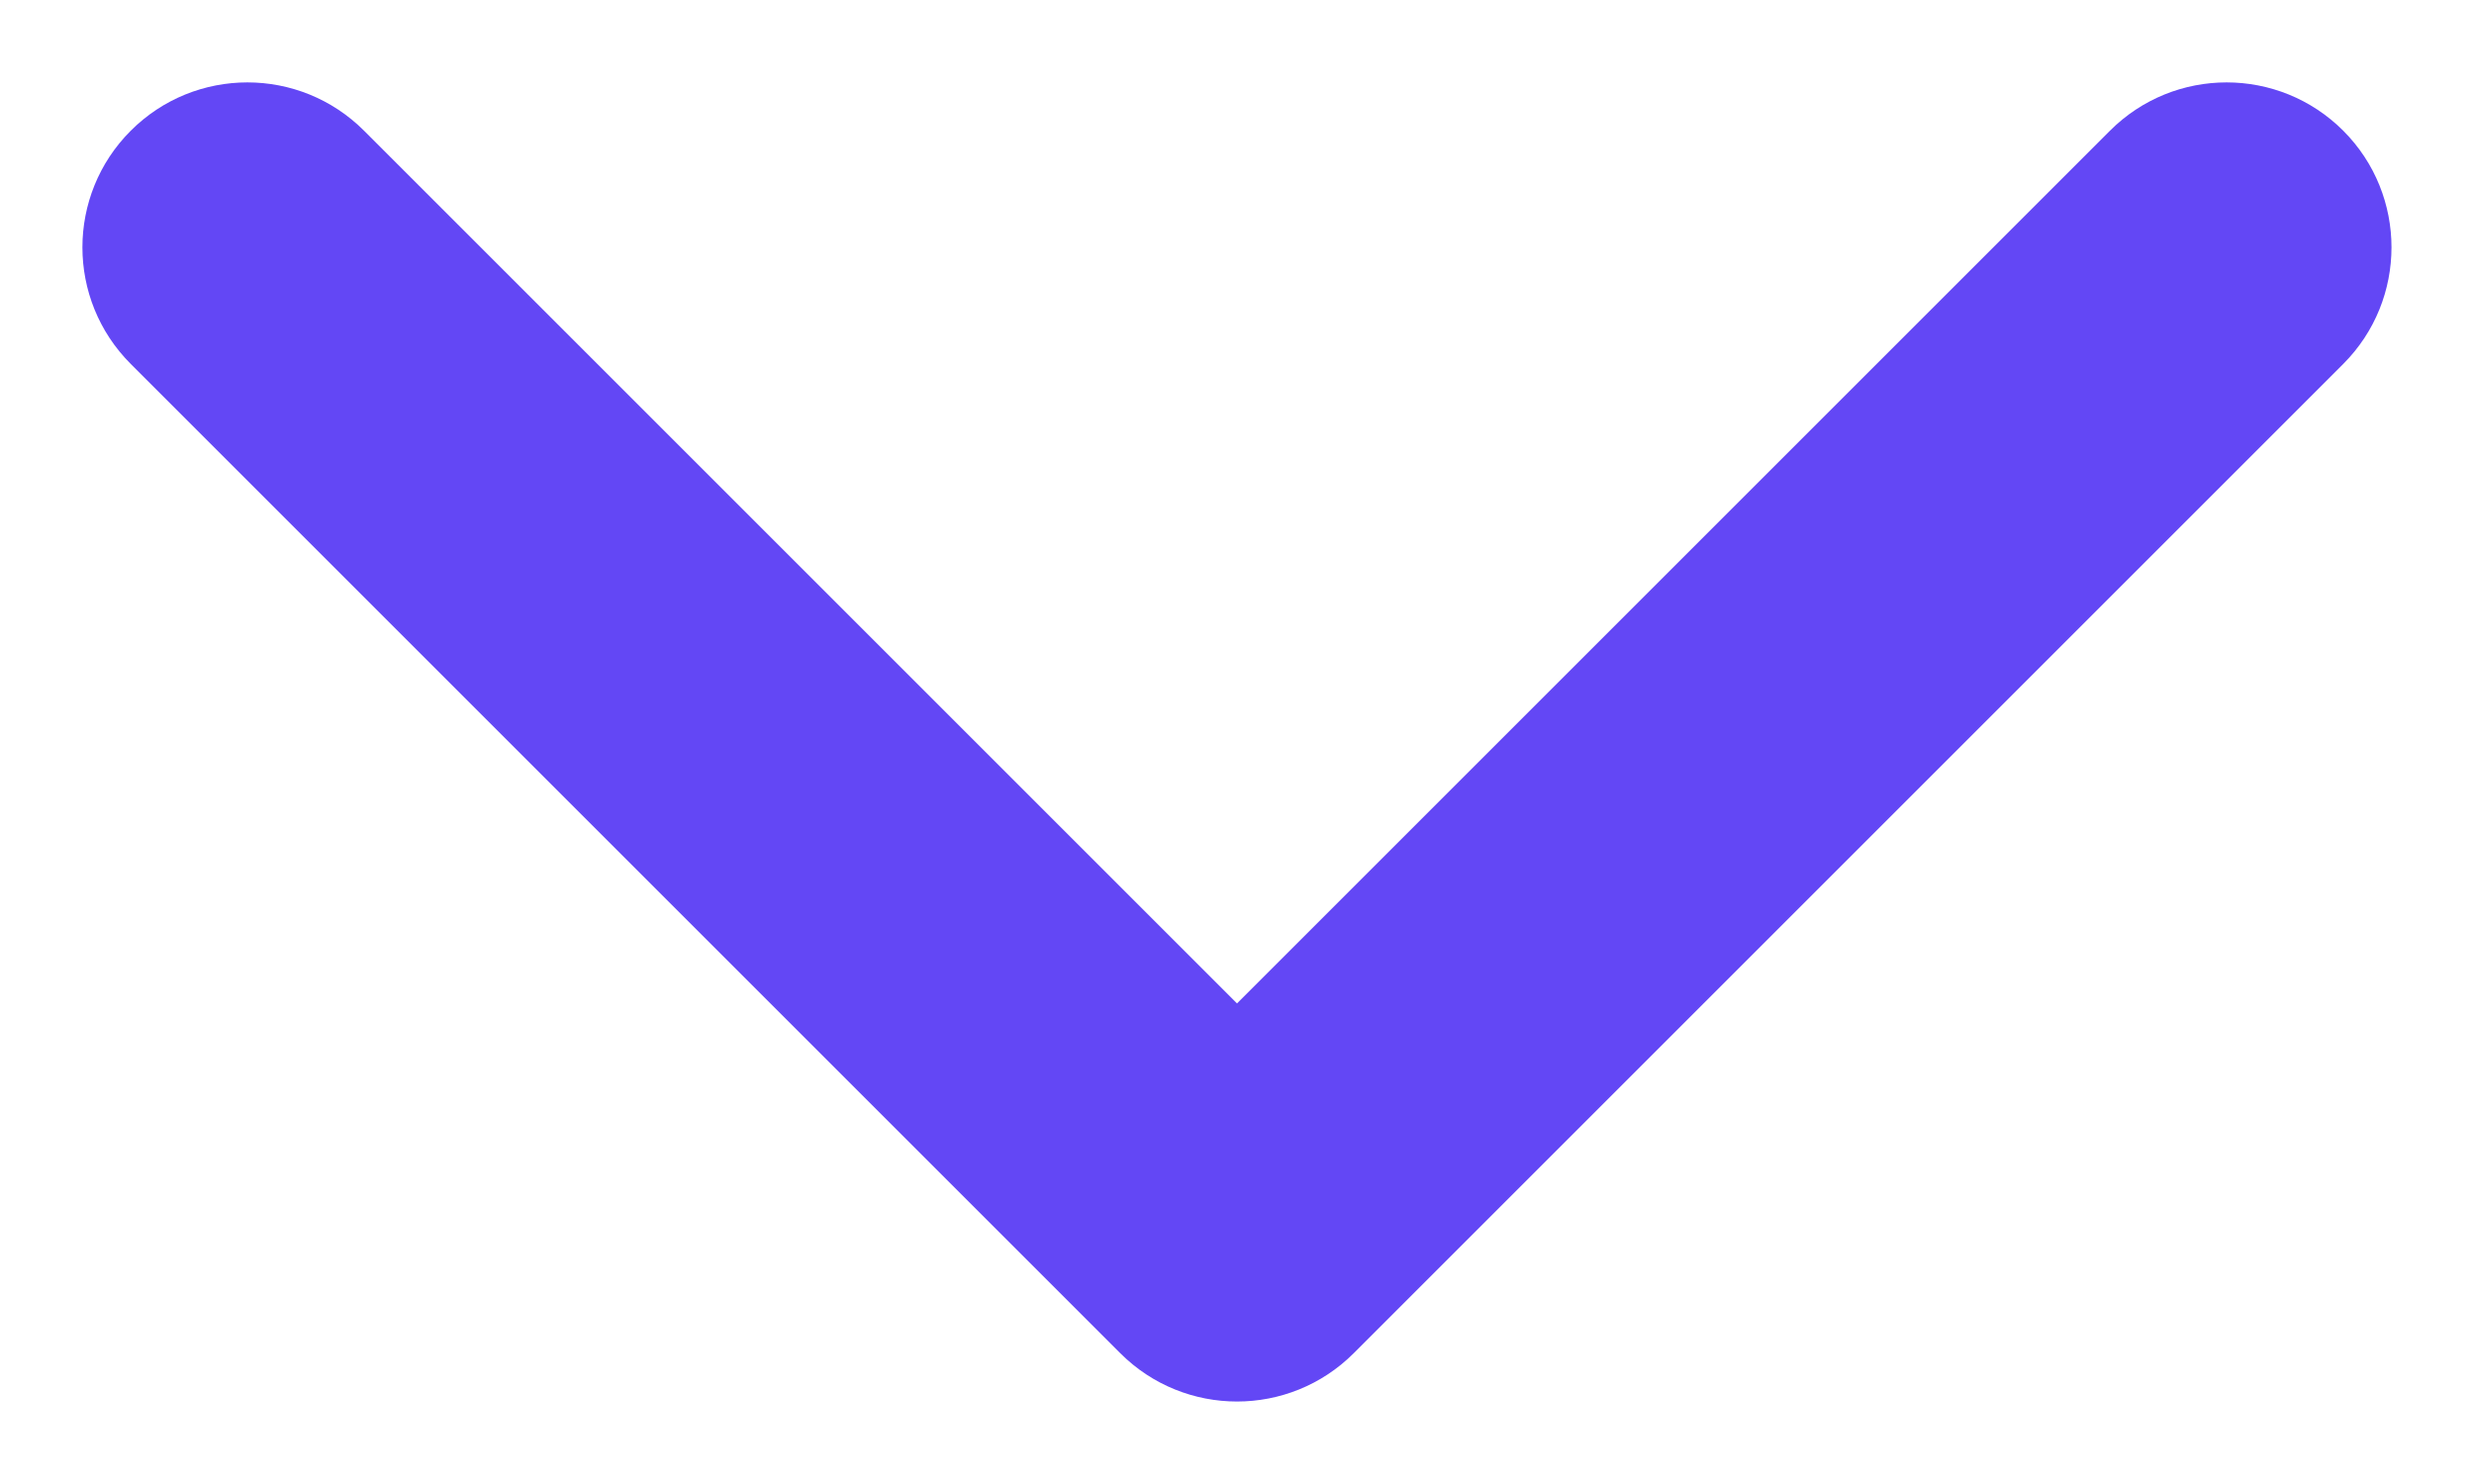 <svg width="20" height="12" viewBox="0 0 20 12" fill="none" xmlns="http://www.w3.org/2000/svg">
<path fill-rule="evenodd" clip-rule="evenodd" d="M1.057 1.057C1.578 0.536 2.422 0.536 2.943 1.057L10 8.114L17.057 1.057C17.578 0.536 18.422 0.536 18.943 1.057C19.463 1.578 19.463 2.422 18.943 2.943L10.943 10.943C10.422 11.463 9.578 11.463 9.057 10.943L1.057 2.943C0.536 2.422 0.536 1.578 1.057 1.057Z" fill="#6347F5"/>
</svg>
